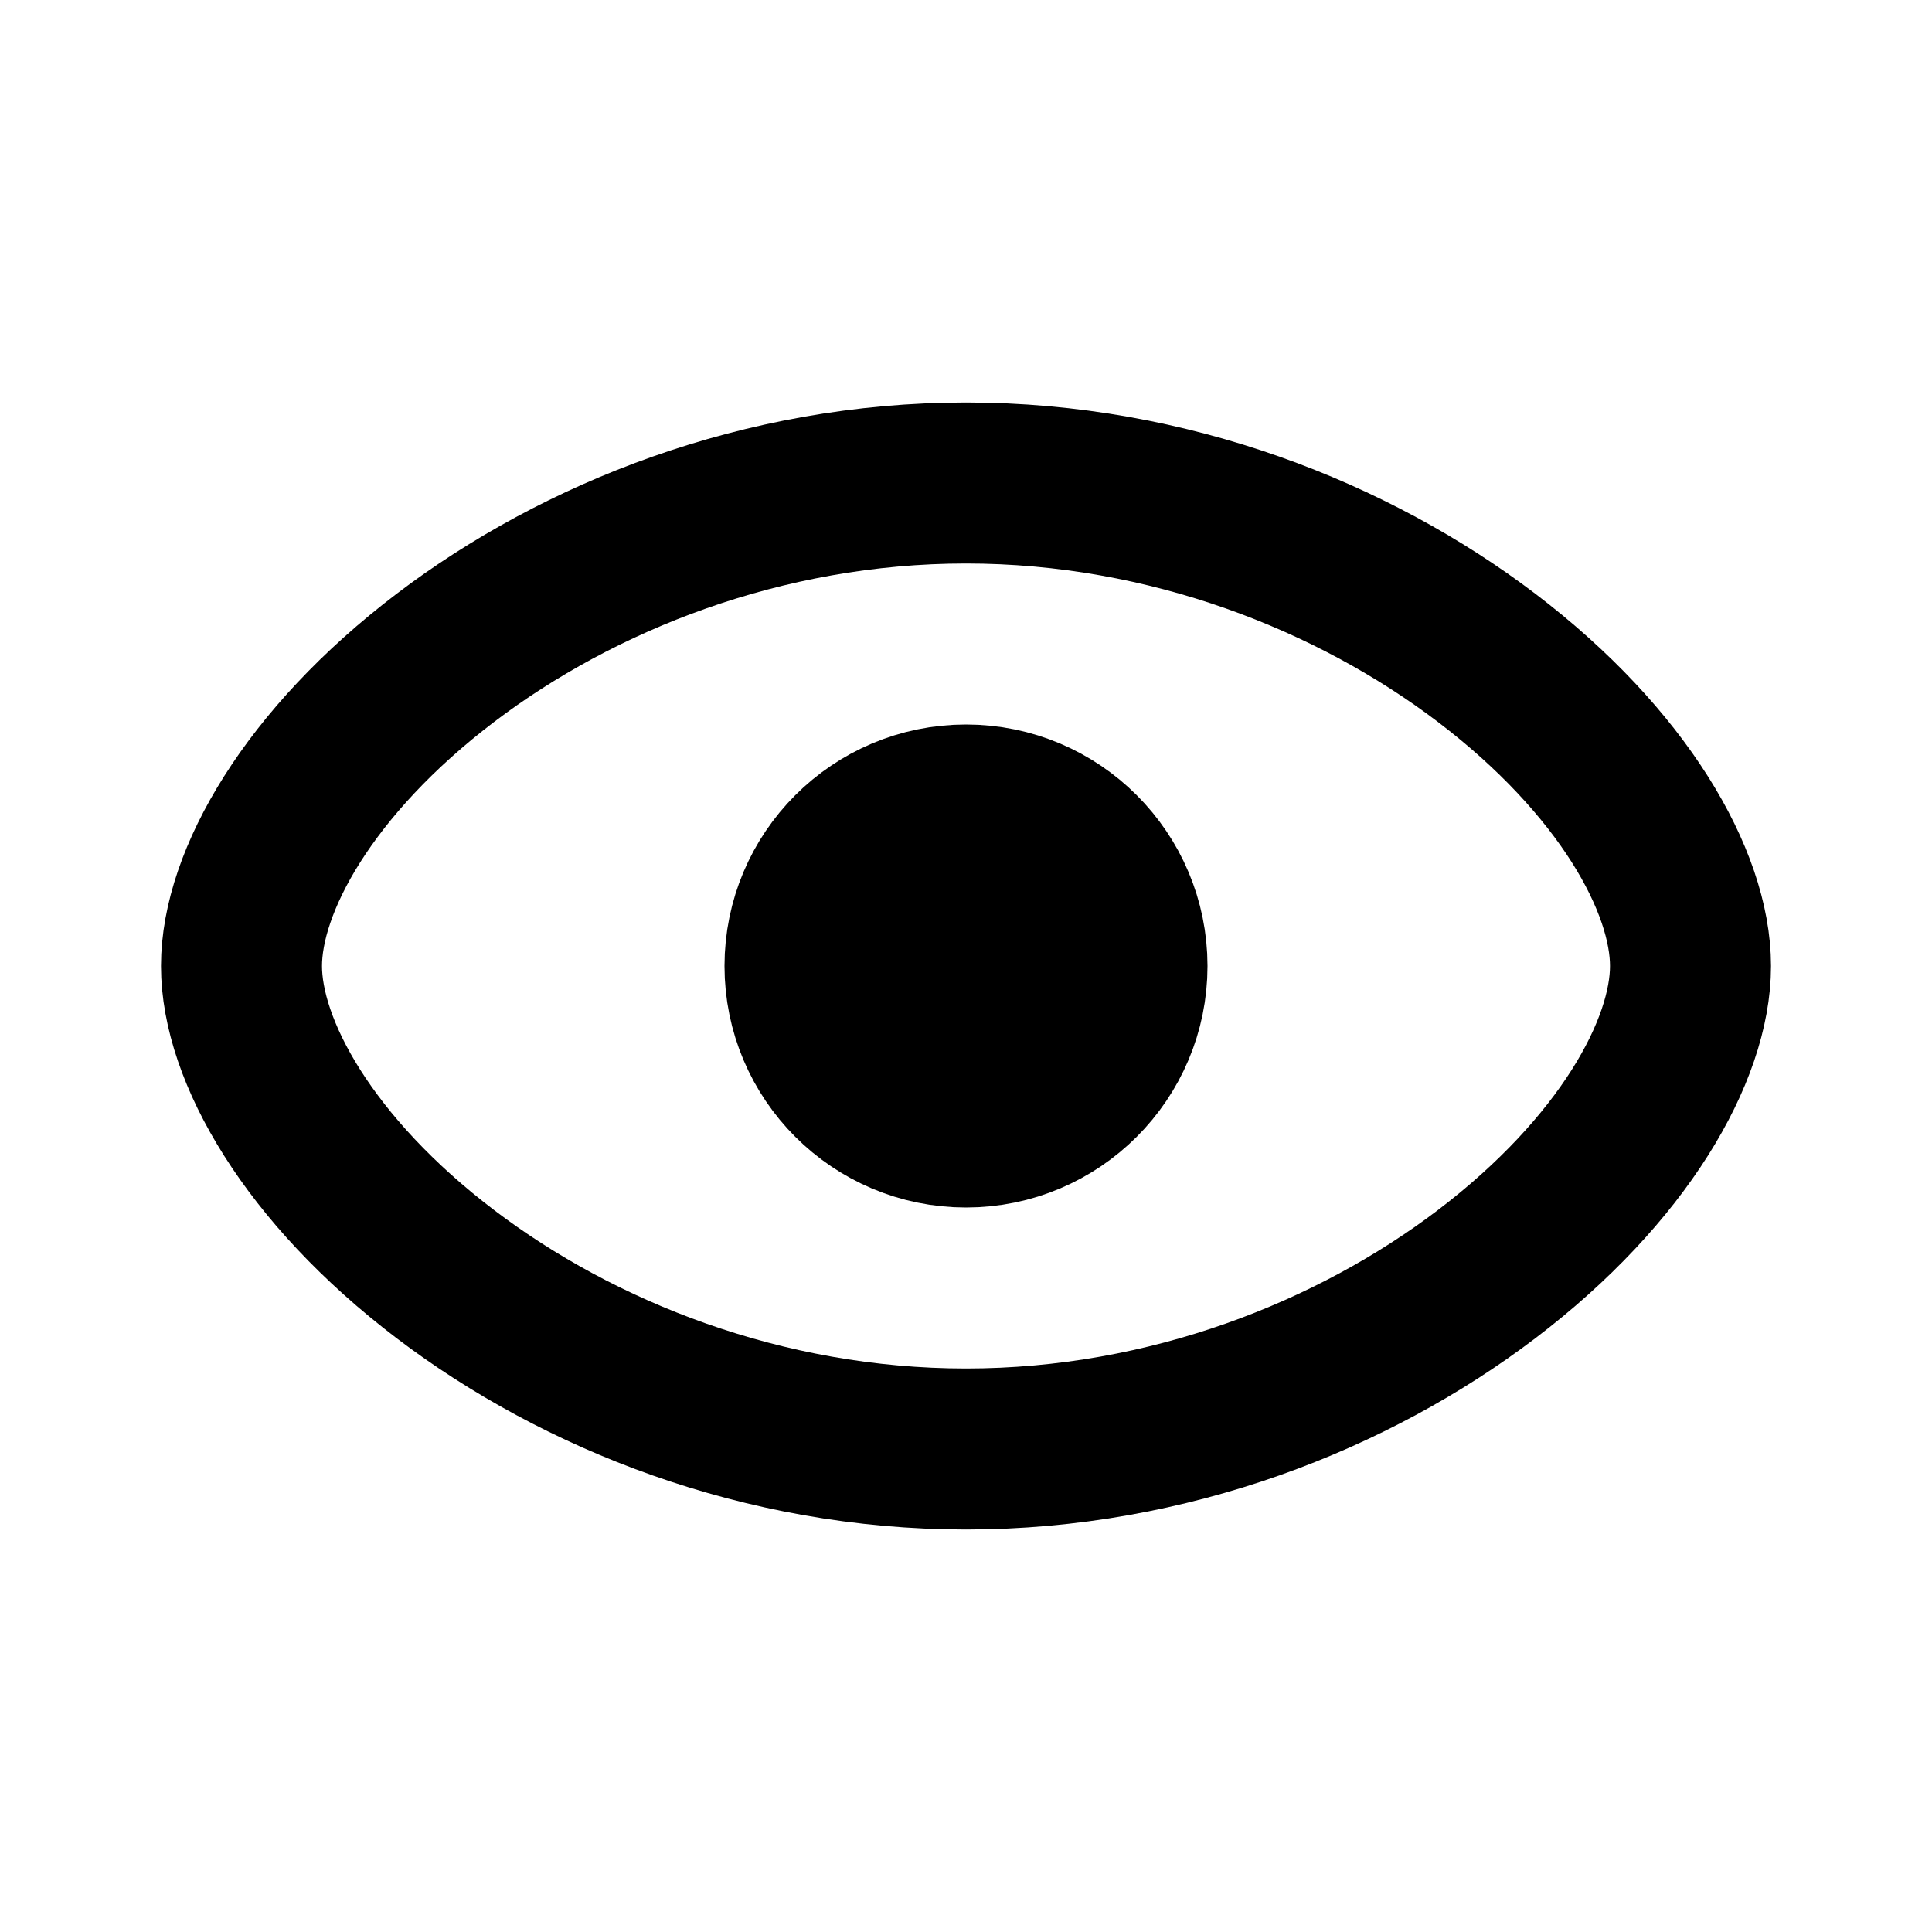 <svg width="24" height="24" viewBox="0 0 24 24" fill="none" xmlns="http://www.w3.org/2000/svg">
<circle cx="12" cy="12" r="2" fill="black" stroke="black" stroke-width="2"/>
<path d="M21 12C21 13.048 20.165 14.538 18.466 15.829C16.814 17.084 14.523 18 12 18C9.477 18 7.186 17.084 5.534 15.829C3.835 14.538 3 13.048 3 12C3 10.952 3.835 9.462 5.534 8.171C7.186 6.916 9.477 6 12 6C14.523 6 16.814 6.916 18.466 8.171C20.165 9.462 21 10.952 21 12Z" stroke="black" stroke-width="2"/>
</svg>
